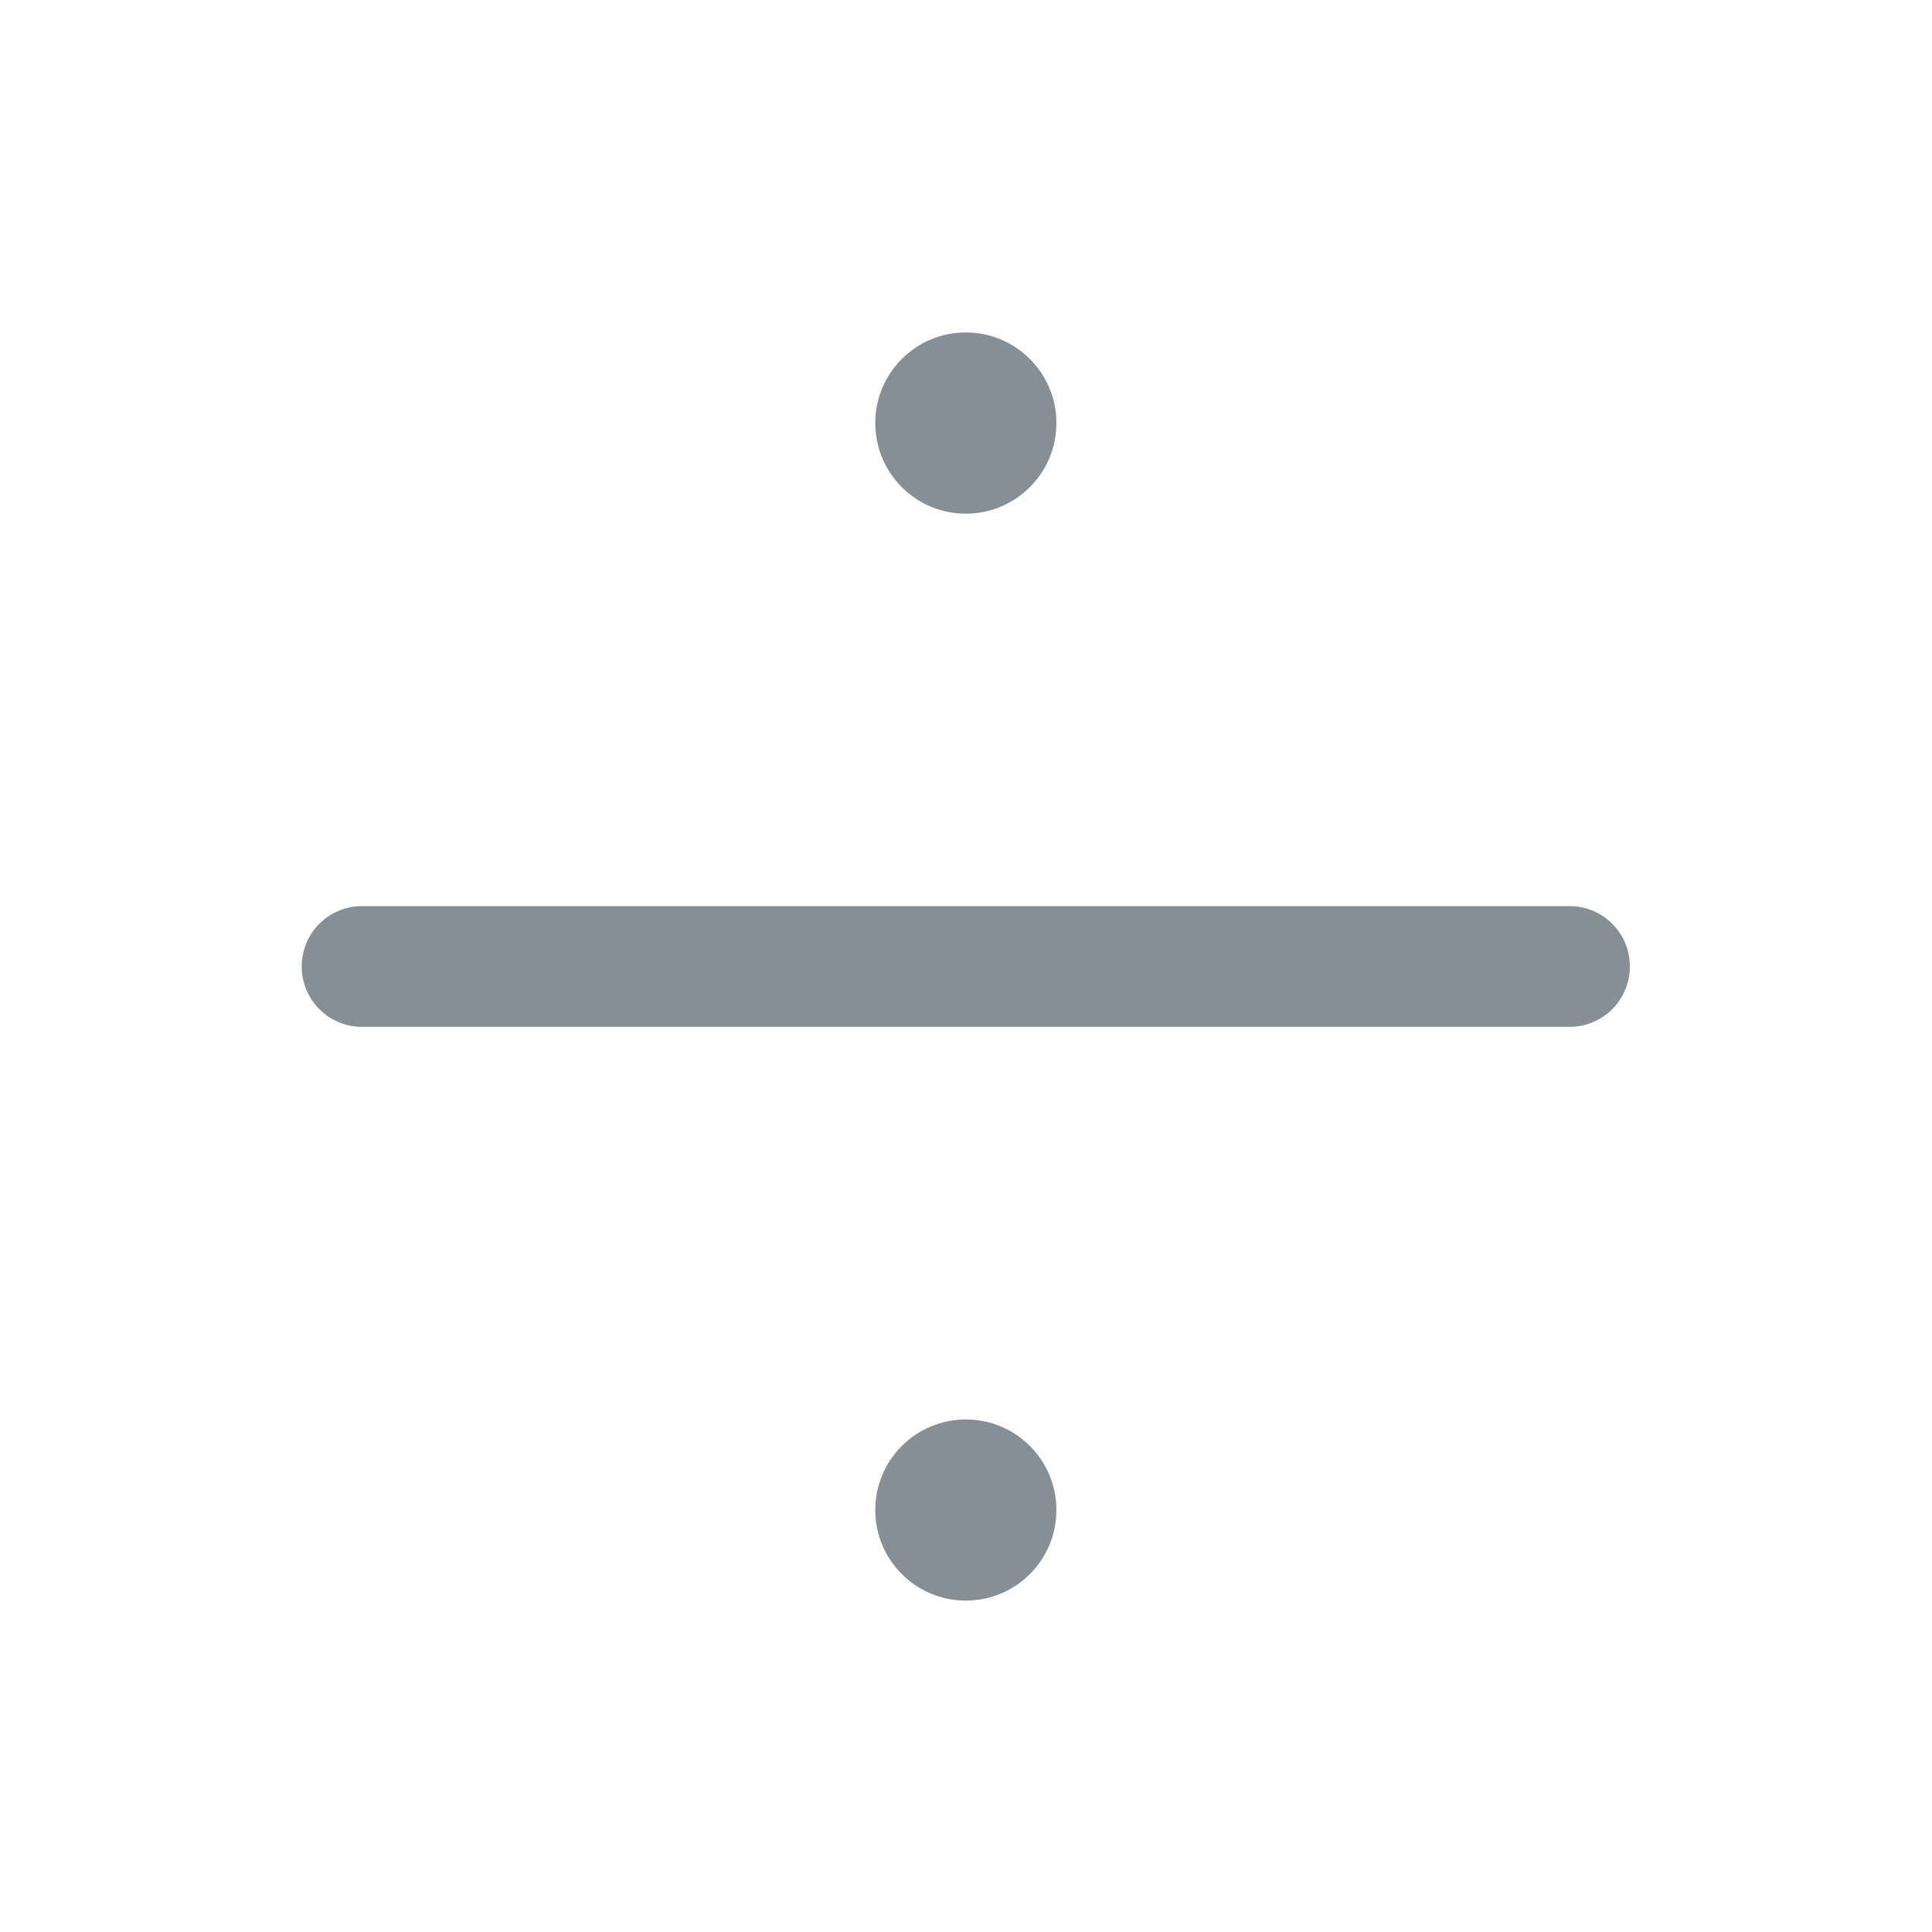 <svg width="24" height="24" viewBox="0 0 24 24" fill="none" xmlns="http://www.w3.org/2000/svg">
<path fill-rule="evenodd" clip-rule="evenodd" d="M10.873 5.255C10.873 4.634 11.376 4.13 11.998 4.13C12.619 4.13 13.123 4.634 13.123 5.255C13.123 5.877 12.619 6.381 11.998 6.381C11.376 6.381 10.873 5.877 10.873 5.255ZM3.748 12.006C3.748 11.591 4.083 11.256 4.498 11.256H19.497C19.912 11.256 20.247 11.591 20.247 12.006C20.247 12.42 19.912 12.756 19.497 12.756H4.498C4.083 12.756 3.748 12.42 3.748 12.006ZM10.873 18.758C10.873 18.137 11.377 17.633 11.998 17.633C12.62 17.633 13.123 18.137 13.123 18.758C13.123 19.38 12.62 19.883 11.998 19.883C11.377 19.883 10.873 19.38 10.873 18.758Z" fill="#868E96"/>
</svg>
